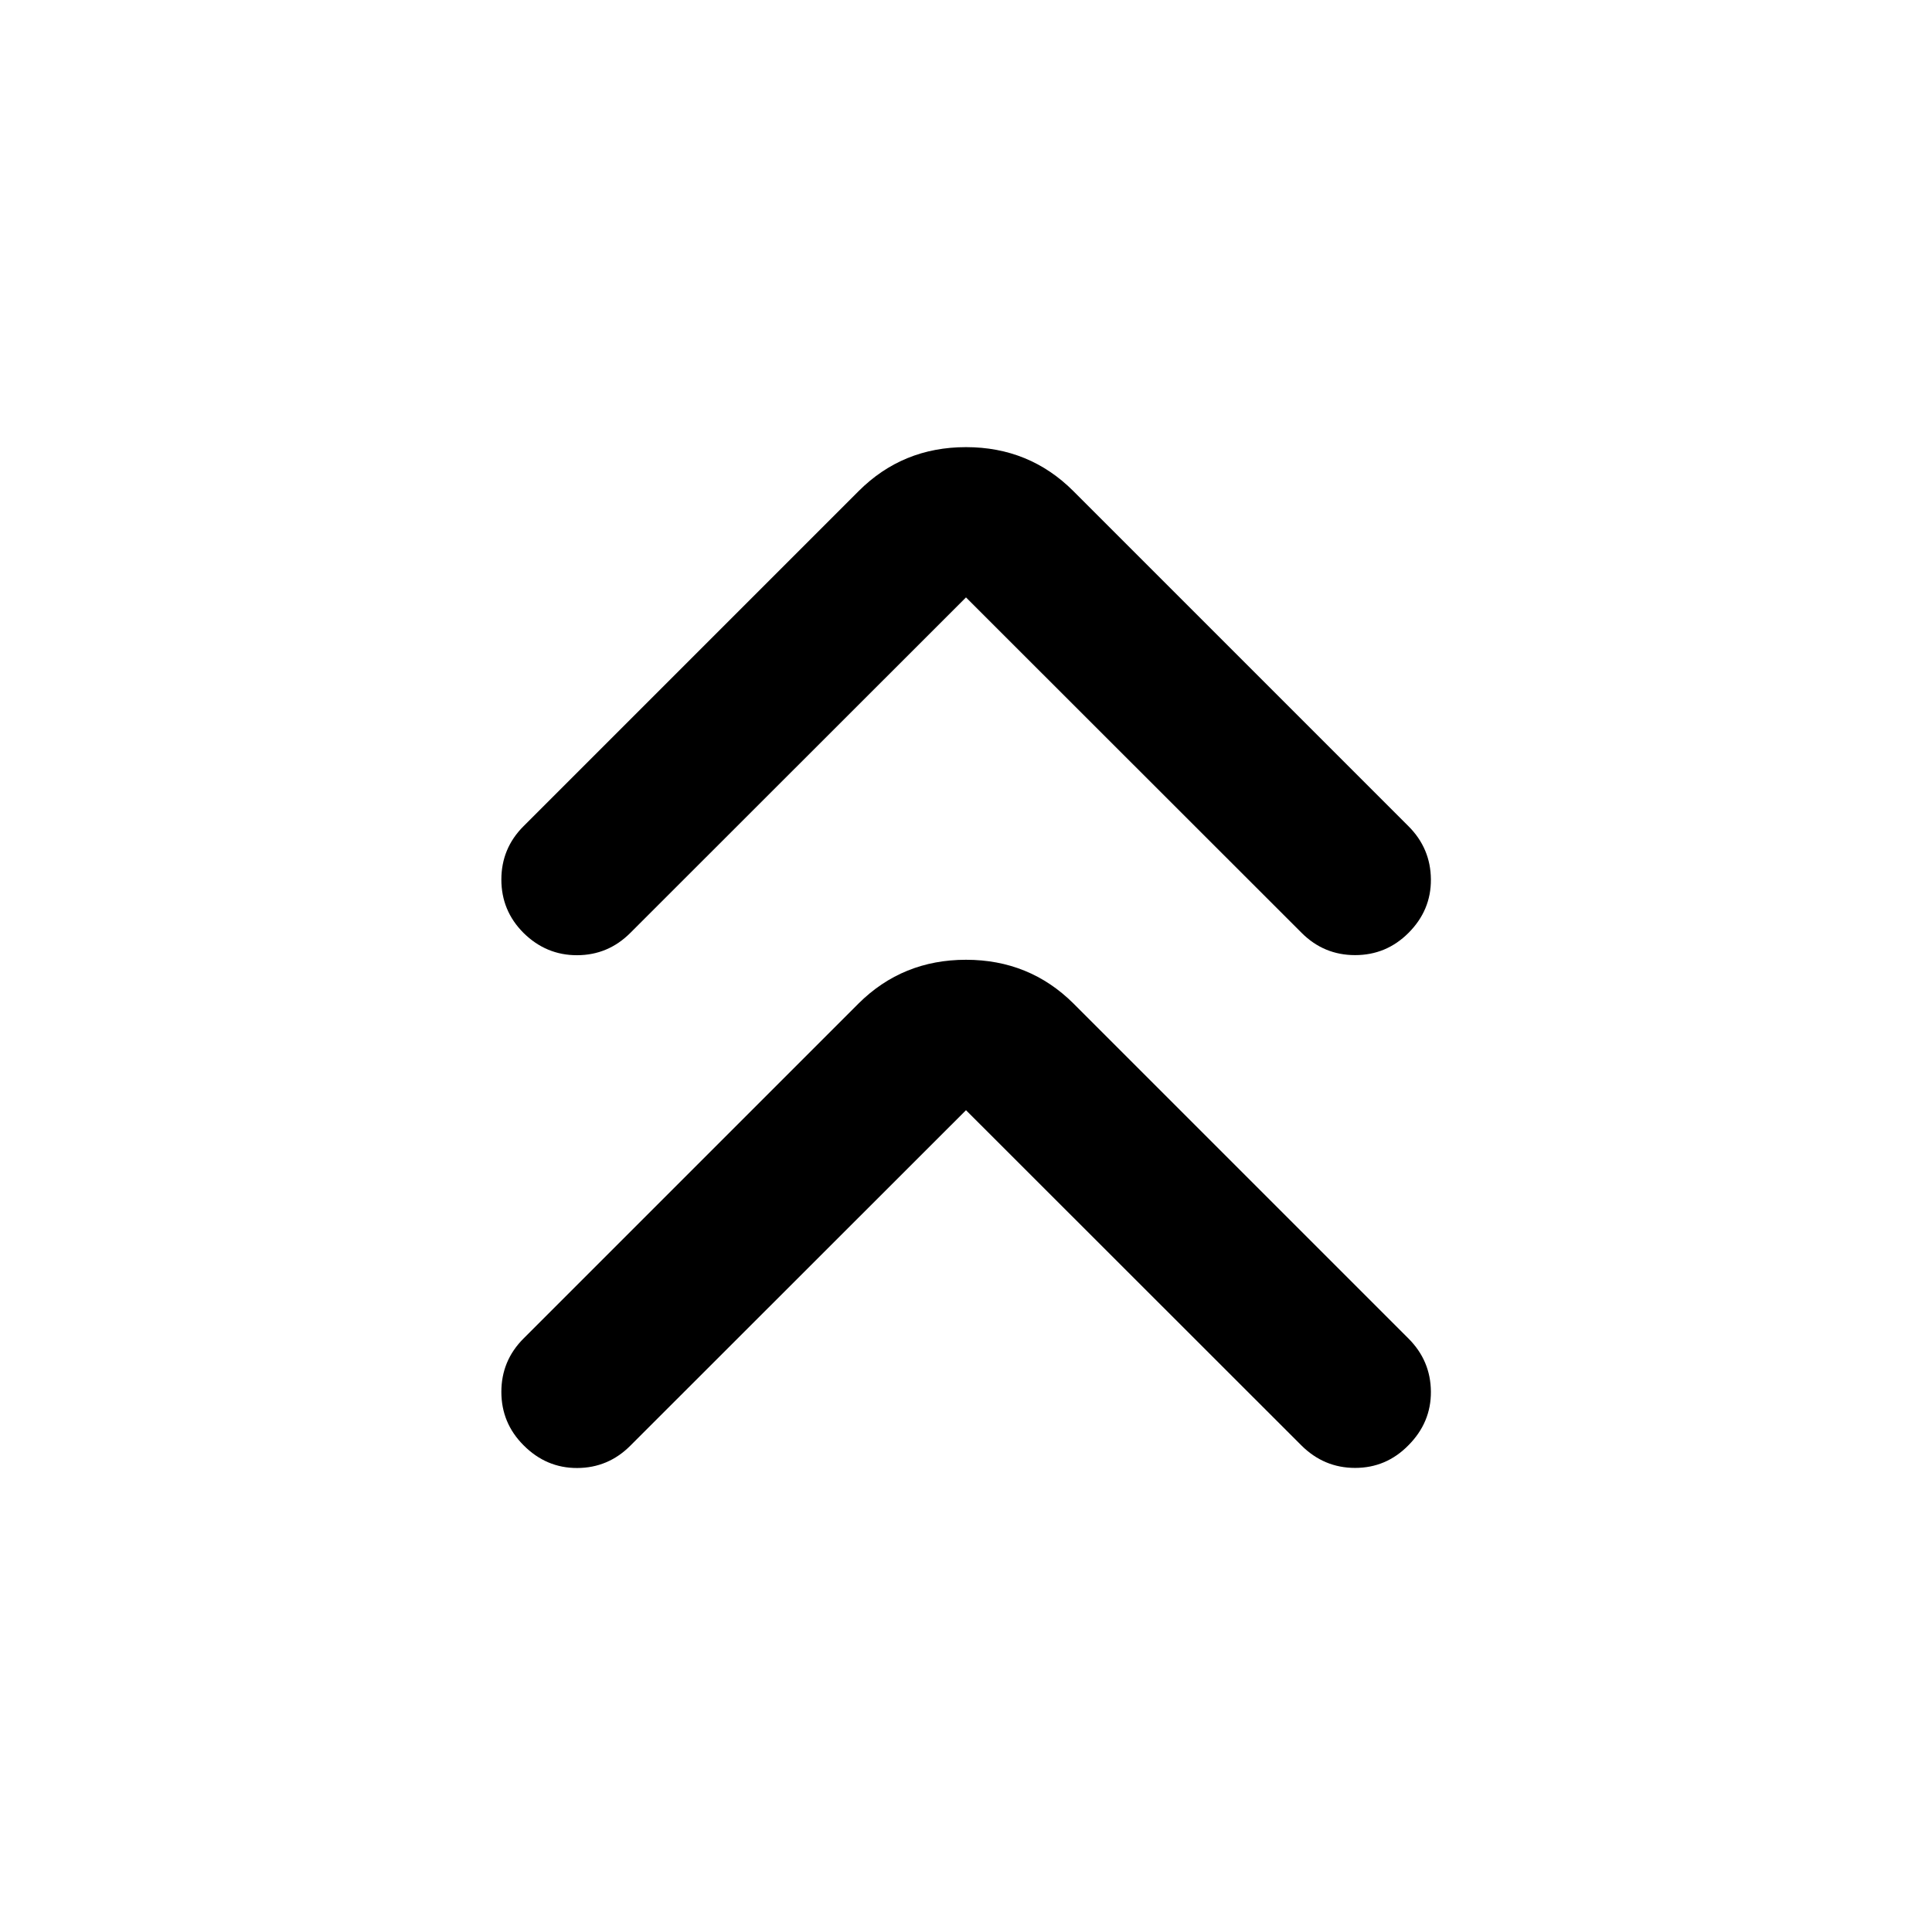 <svg xmlns="http://www.w3.org/2000/svg" height="40" viewBox="0 -960 960 960" width="40"><path d="M480-408.341 313.188-241.623q-11.022 11.022-26.395 11.069-15.373.047-26.648-11.308-11.022-11.022-11.022-26.522 0-15.5 11.022-26.521l166.478-166.479q21.87-21.71 53.377-21.71t53.377 21.71l166.478 166.479q11.022 11.021 11.149 26.355.127 15.333-11.149 26.688-11.021 11.261-26.521 11.261t-26.761-11.261L480-408.341Zm0-254.804L313.188-496.428q-11.022 11.022-26.395 11.069-15.373.047-26.648-11.069-11.022-11.021-11.022-26.521t11.022-26.522L426.623-715.95q21.87-21.869 53.377-21.869t53.377 21.869l166.478 166.479q11.022 11.022 11.149 26.395.127 15.373-11.149 26.648-11.021 11.022-26.521 11.022t-26.522-11.022L480-663.145Z"/></svg>